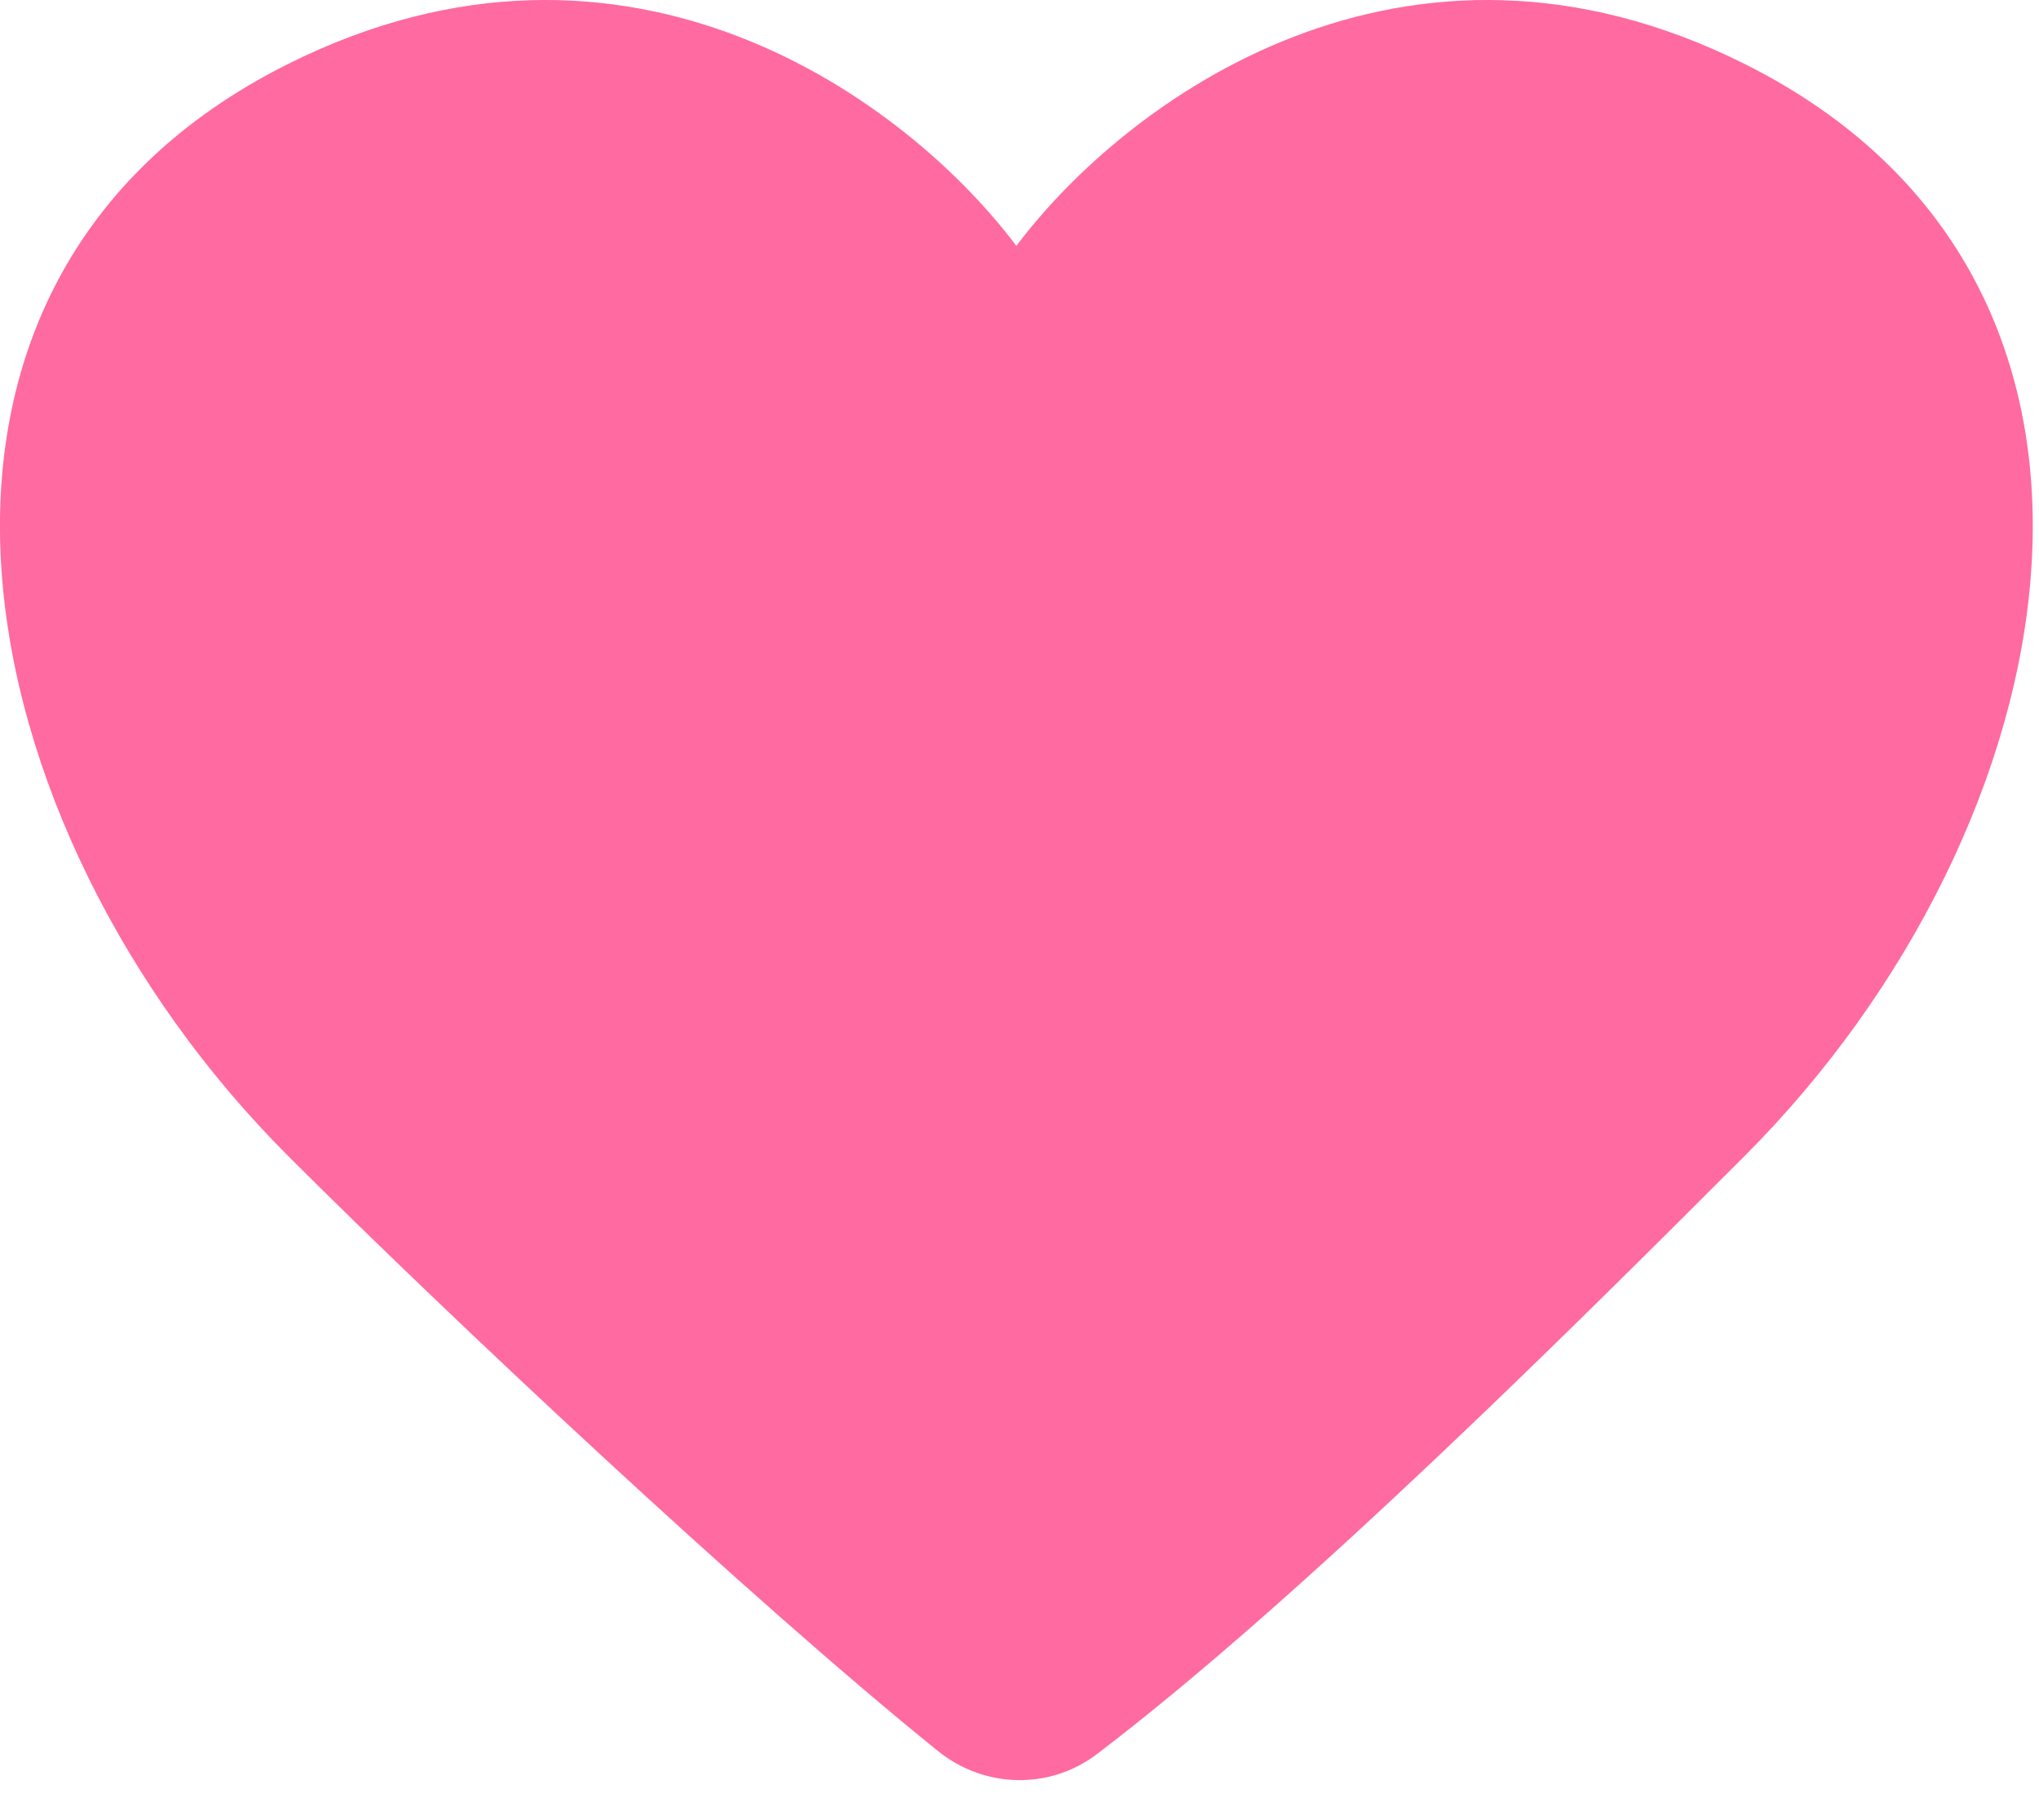 <svg preserveAspectRatio="none" width="100%" height="100%" overflow="visible" style="display: block;" viewBox="0 0 28 25" fill="none" xmlns="http://www.w3.org/2000/svg">
<path id="Shape" d="M3.957 0.878C8.622 -1.455 12.457 1.378 13.957 3.378C15.457 1.378 19.293 -1.455 23.957 0.878C29.957 3.878 28.457 11.378 23.957 15.878C21.762 18.074 17.895 21.941 15.066 24.091C14.413 24.588 13.519 24.566 12.88 24.051C10.287 21.958 6.122 18.043 3.957 15.878C-0.543 11.378 -2.043 3.878 3.957 0.878Z" fill="#FF6AA0"/>
</svg>
